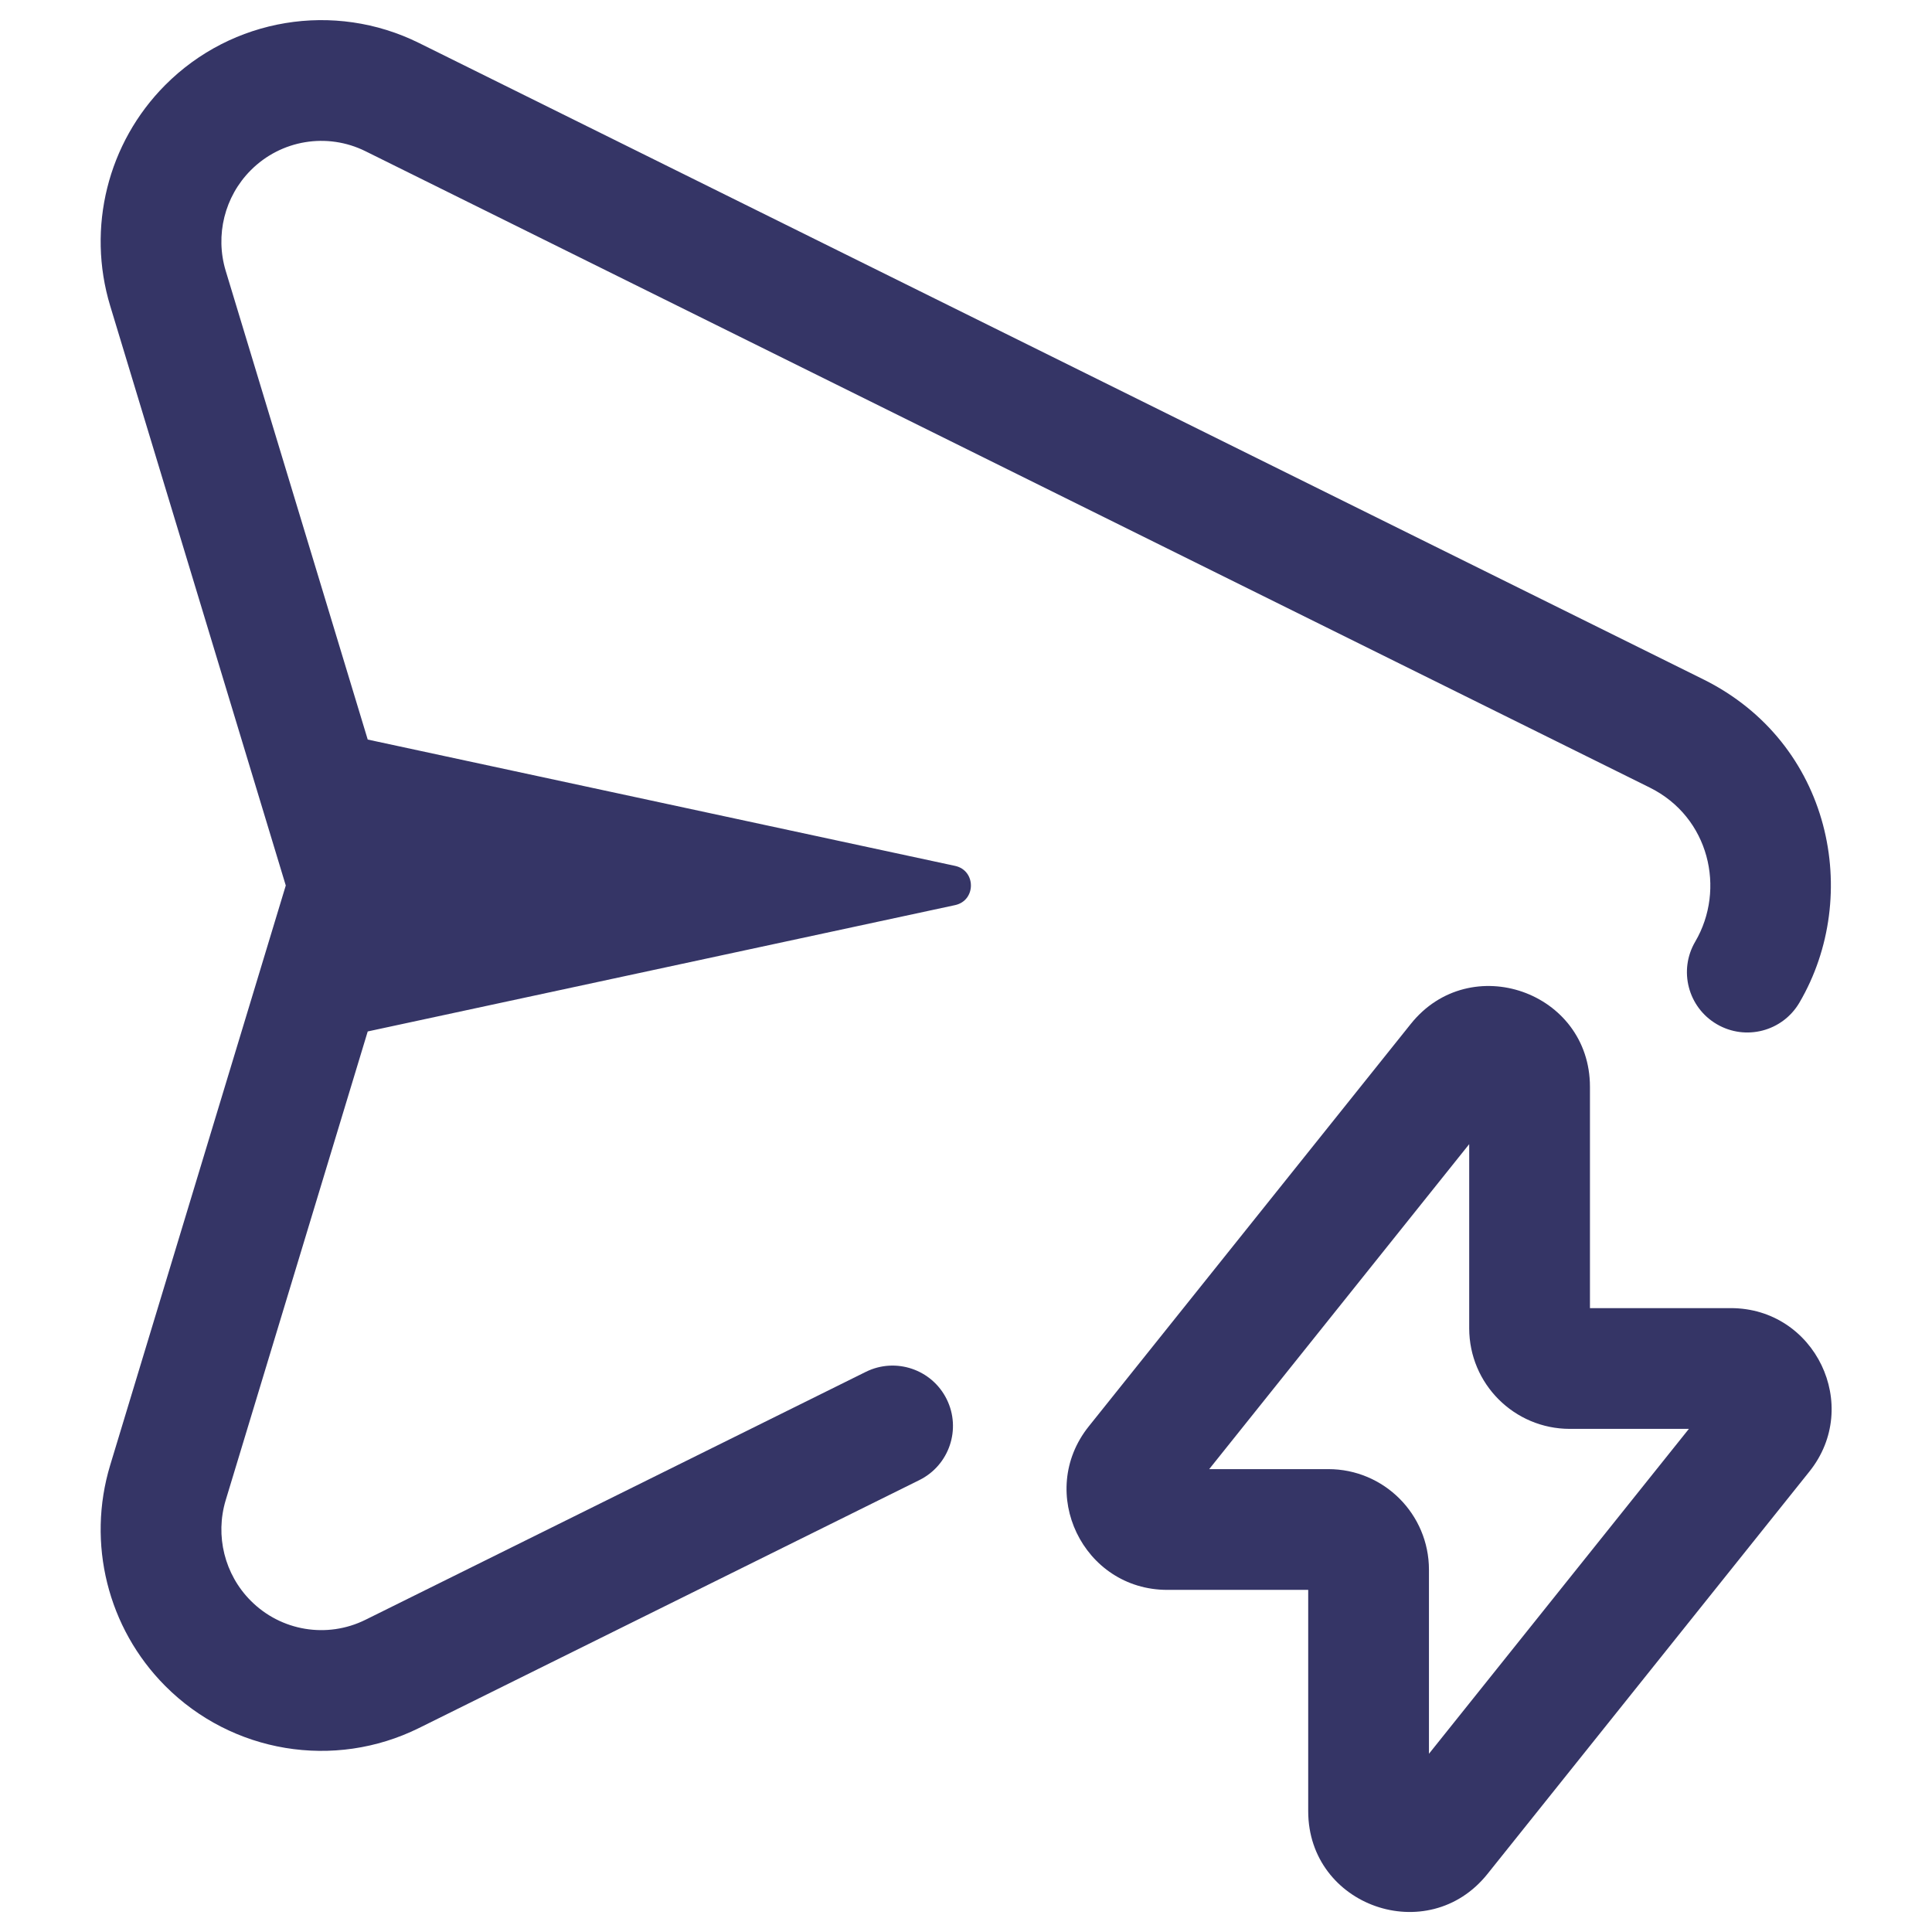 <svg width="24" height="24" viewBox="0 0 24 24" fill="none" xmlns="http://www.w3.org/2000/svg">
<path d="M2.052 1.057C2.882 0.223 4.151 0.012 5.205 0.534L21.159 8.439C22.751 9.228 23.133 11.125 22.353 12.455C22.143 12.813 21.684 12.932 21.327 12.723C20.969 12.514 20.849 12.054 21.059 11.697C21.44 11.047 21.235 10.15 20.493 9.783L4.539 1.878C4.064 1.643 3.491 1.737 3.115 2.115C2.79 2.441 2.67 2.922 2.804 3.365L4.568 9.187L11.863 10.756C12.127 10.812 12.127 11.188 11.863 11.244L4.568 12.813L2.804 18.635C2.67 19.078 2.79 19.559 3.115 19.885C3.491 20.263 4.064 20.357 4.539 20.122L10.755 17.042C11.126 16.858 11.576 17.01 11.76 17.381C11.944 17.752 11.792 18.202 11.421 18.386L5.205 21.466C4.151 21.988 2.882 21.777 2.052 20.943C1.337 20.225 1.075 19.17 1.369 18.2L3.55 11L1.369 3.8C1.075 2.83 1.337 1.775 2.052 1.057Z" fill="#353566"/>
<path fill-rule="evenodd" clip-rule="evenodd" d="M19.751 13.501C19.751 12.318 18.262 11.798 17.525 12.72L13.525 17.719C12.87 18.538 13.454 19.75 14.501 19.75H16.251V22.499C16.251 23.681 17.739 24.202 18.477 23.28L22.477 18.28C23.132 17.462 22.548 16.25 21.501 16.25H19.751V13.501ZM15.021 18.25L18.251 14.213V16.5C18.251 17.191 18.811 17.75 19.501 17.75H20.98L17.751 21.786V19.5C17.751 18.809 17.191 18.25 16.501 18.25H15.021Z" fill="#353566"/>
</svg>
